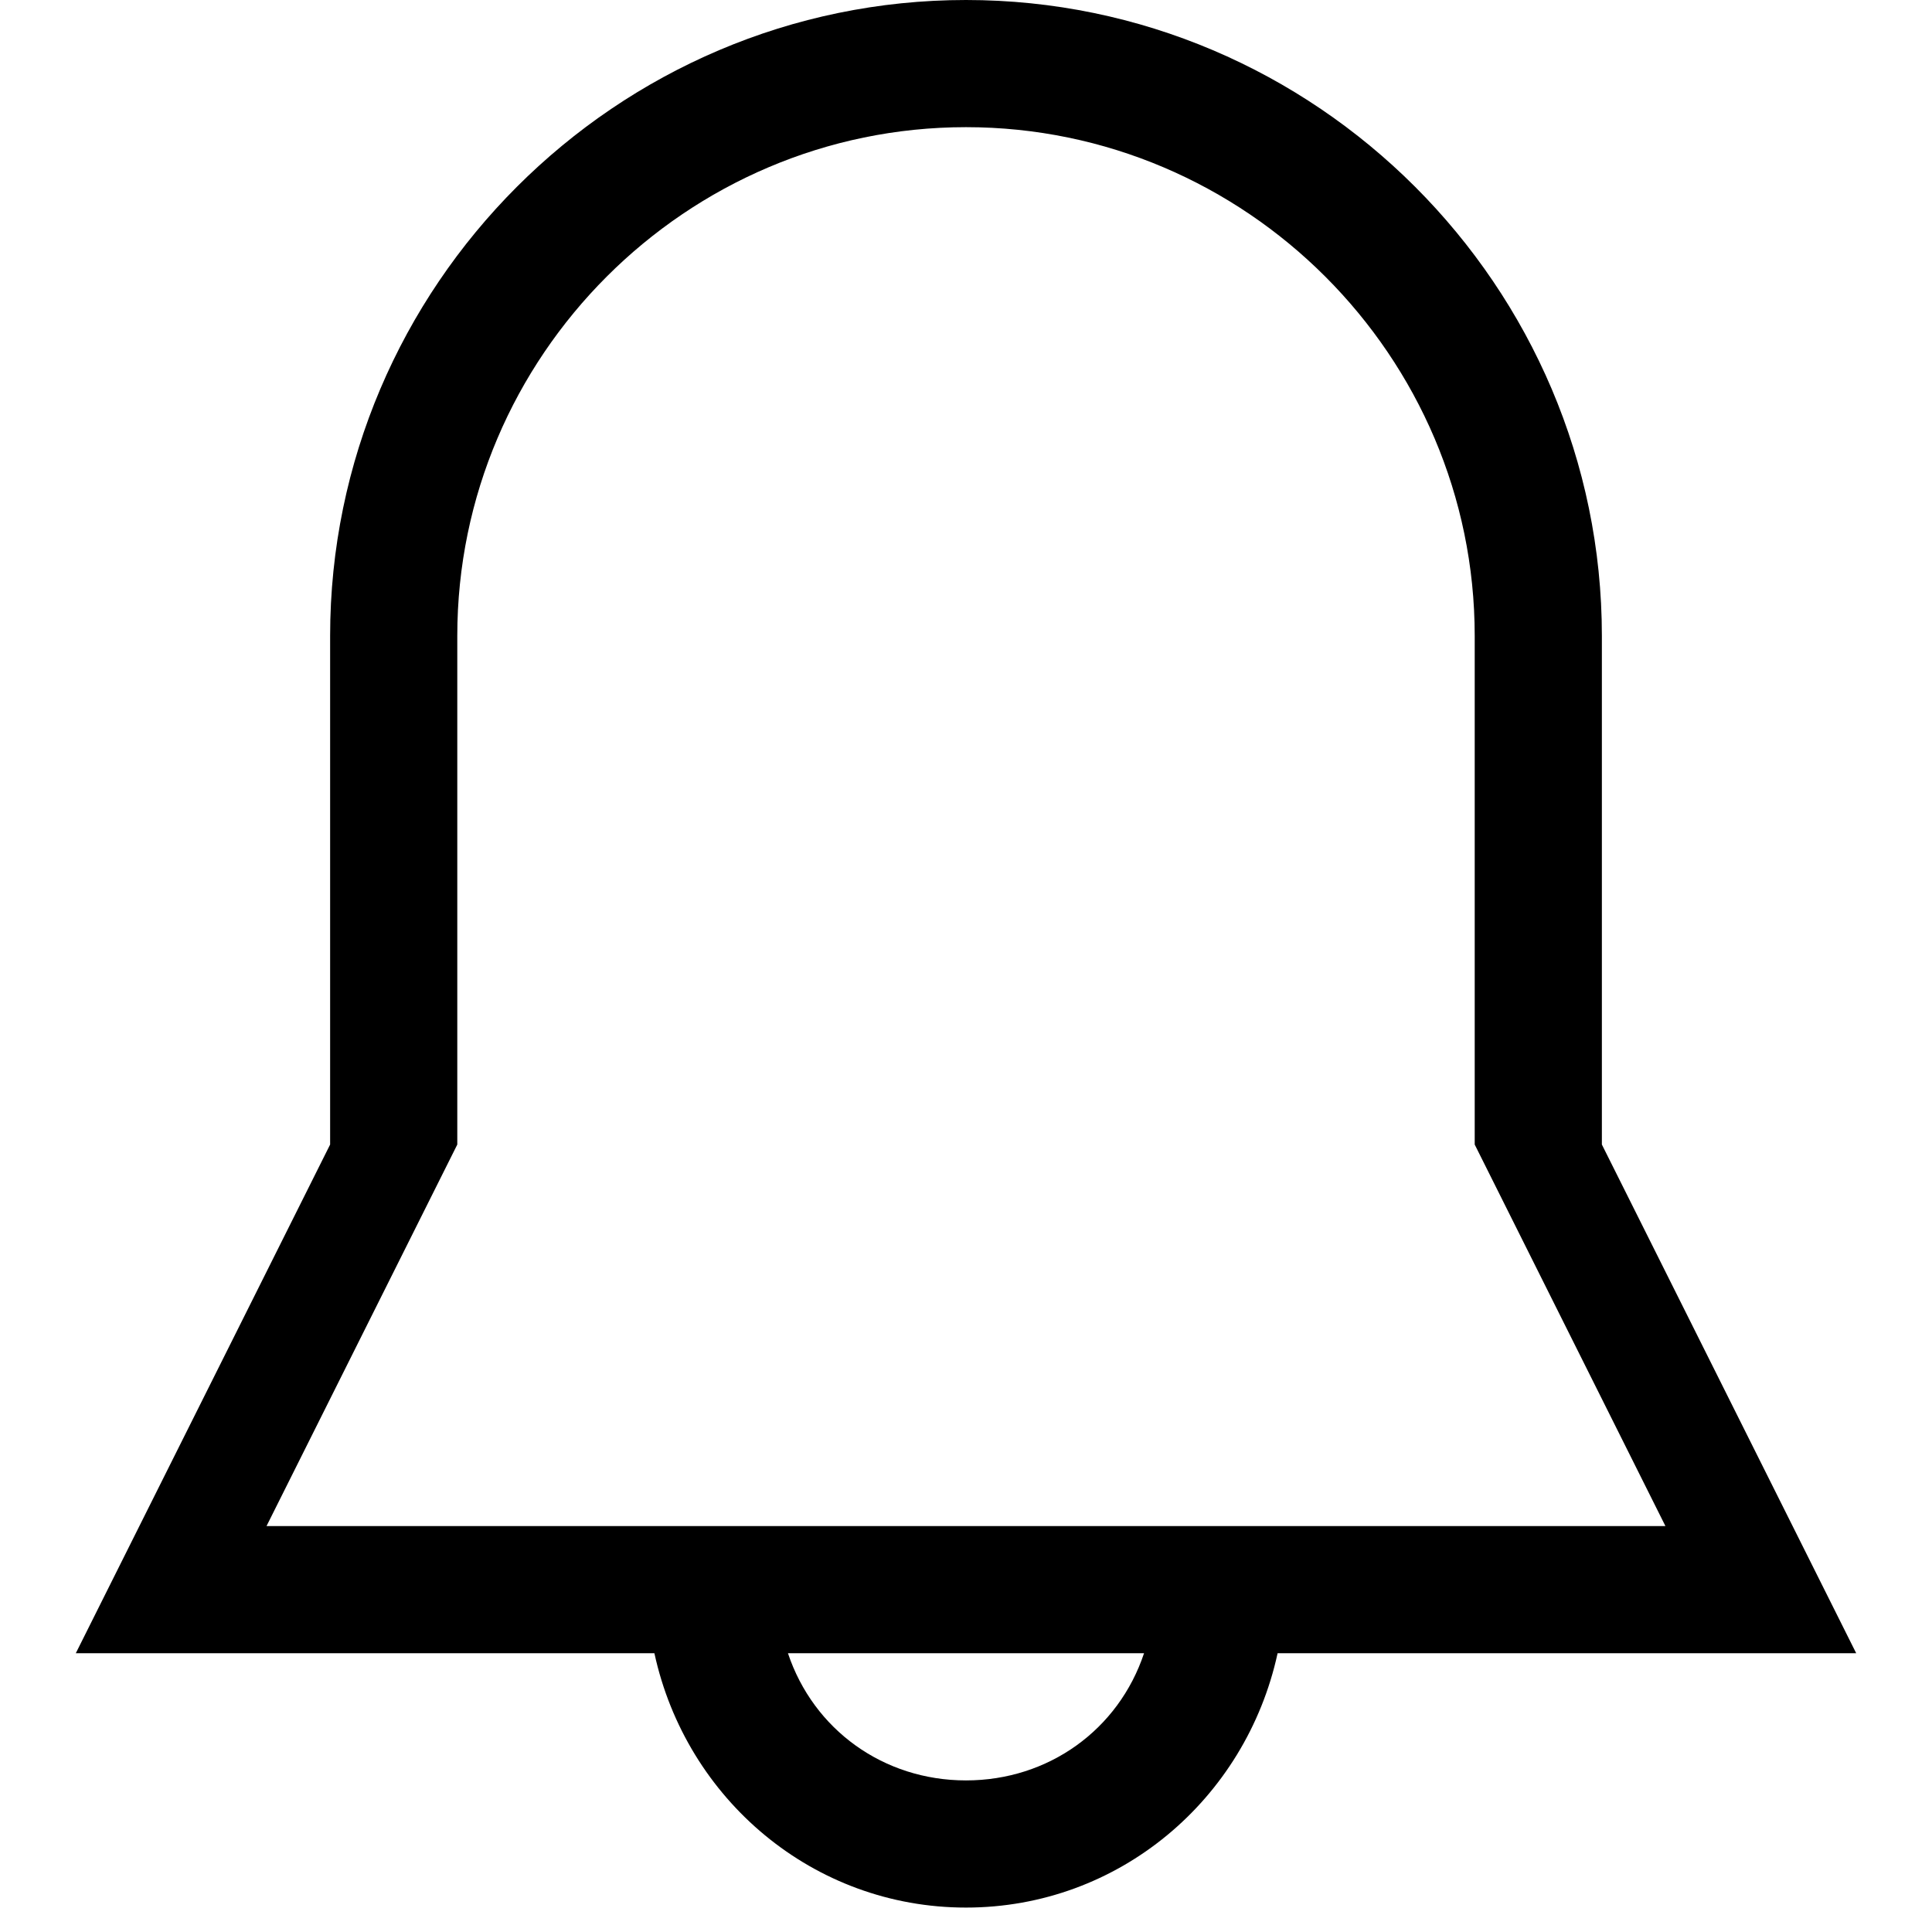 <?xml version="1.0" standalone="no"?><!DOCTYPE svg PUBLIC "-//W3C//DTD SVG 1.1//EN" "http://www.w3.org/Graphics/SVG/1.1/DTD/svg11.dtd"><svg t="1620893536171" class="icon" viewBox="0 0 1024 1024" version="1.1" xmlns="http://www.w3.org/2000/svg" p-id="7338" xmlns:xlink="http://www.w3.org/1999/xlink" width="16" height="16"><defs><style type="text/css"></style></defs><path d="M849.027 606.628V337.027C849.027 151.657 697.37 0 512 0 326.63 0 174.973 151.657 174.973 337.027v269.601L40.172 876.255h306.675c16.857 77.509 84.283 134.8 165.153 134.8s148.296-57.291 165.153-134.8h306.675l-134.8-269.627zM512 943.655c-43.822 0-80.87-26.965-94.366-67.4h188.731c-13.47 40.435-50.544 67.4-94.366 67.4zM141.259 808.855l101.113-202.227V337.027C242.373 188.731 363.704 67.4 512 67.4s269.627 121.331 269.627 269.627v269.601l101.087 202.227H141.286z" p-id="7339"></path></svg>